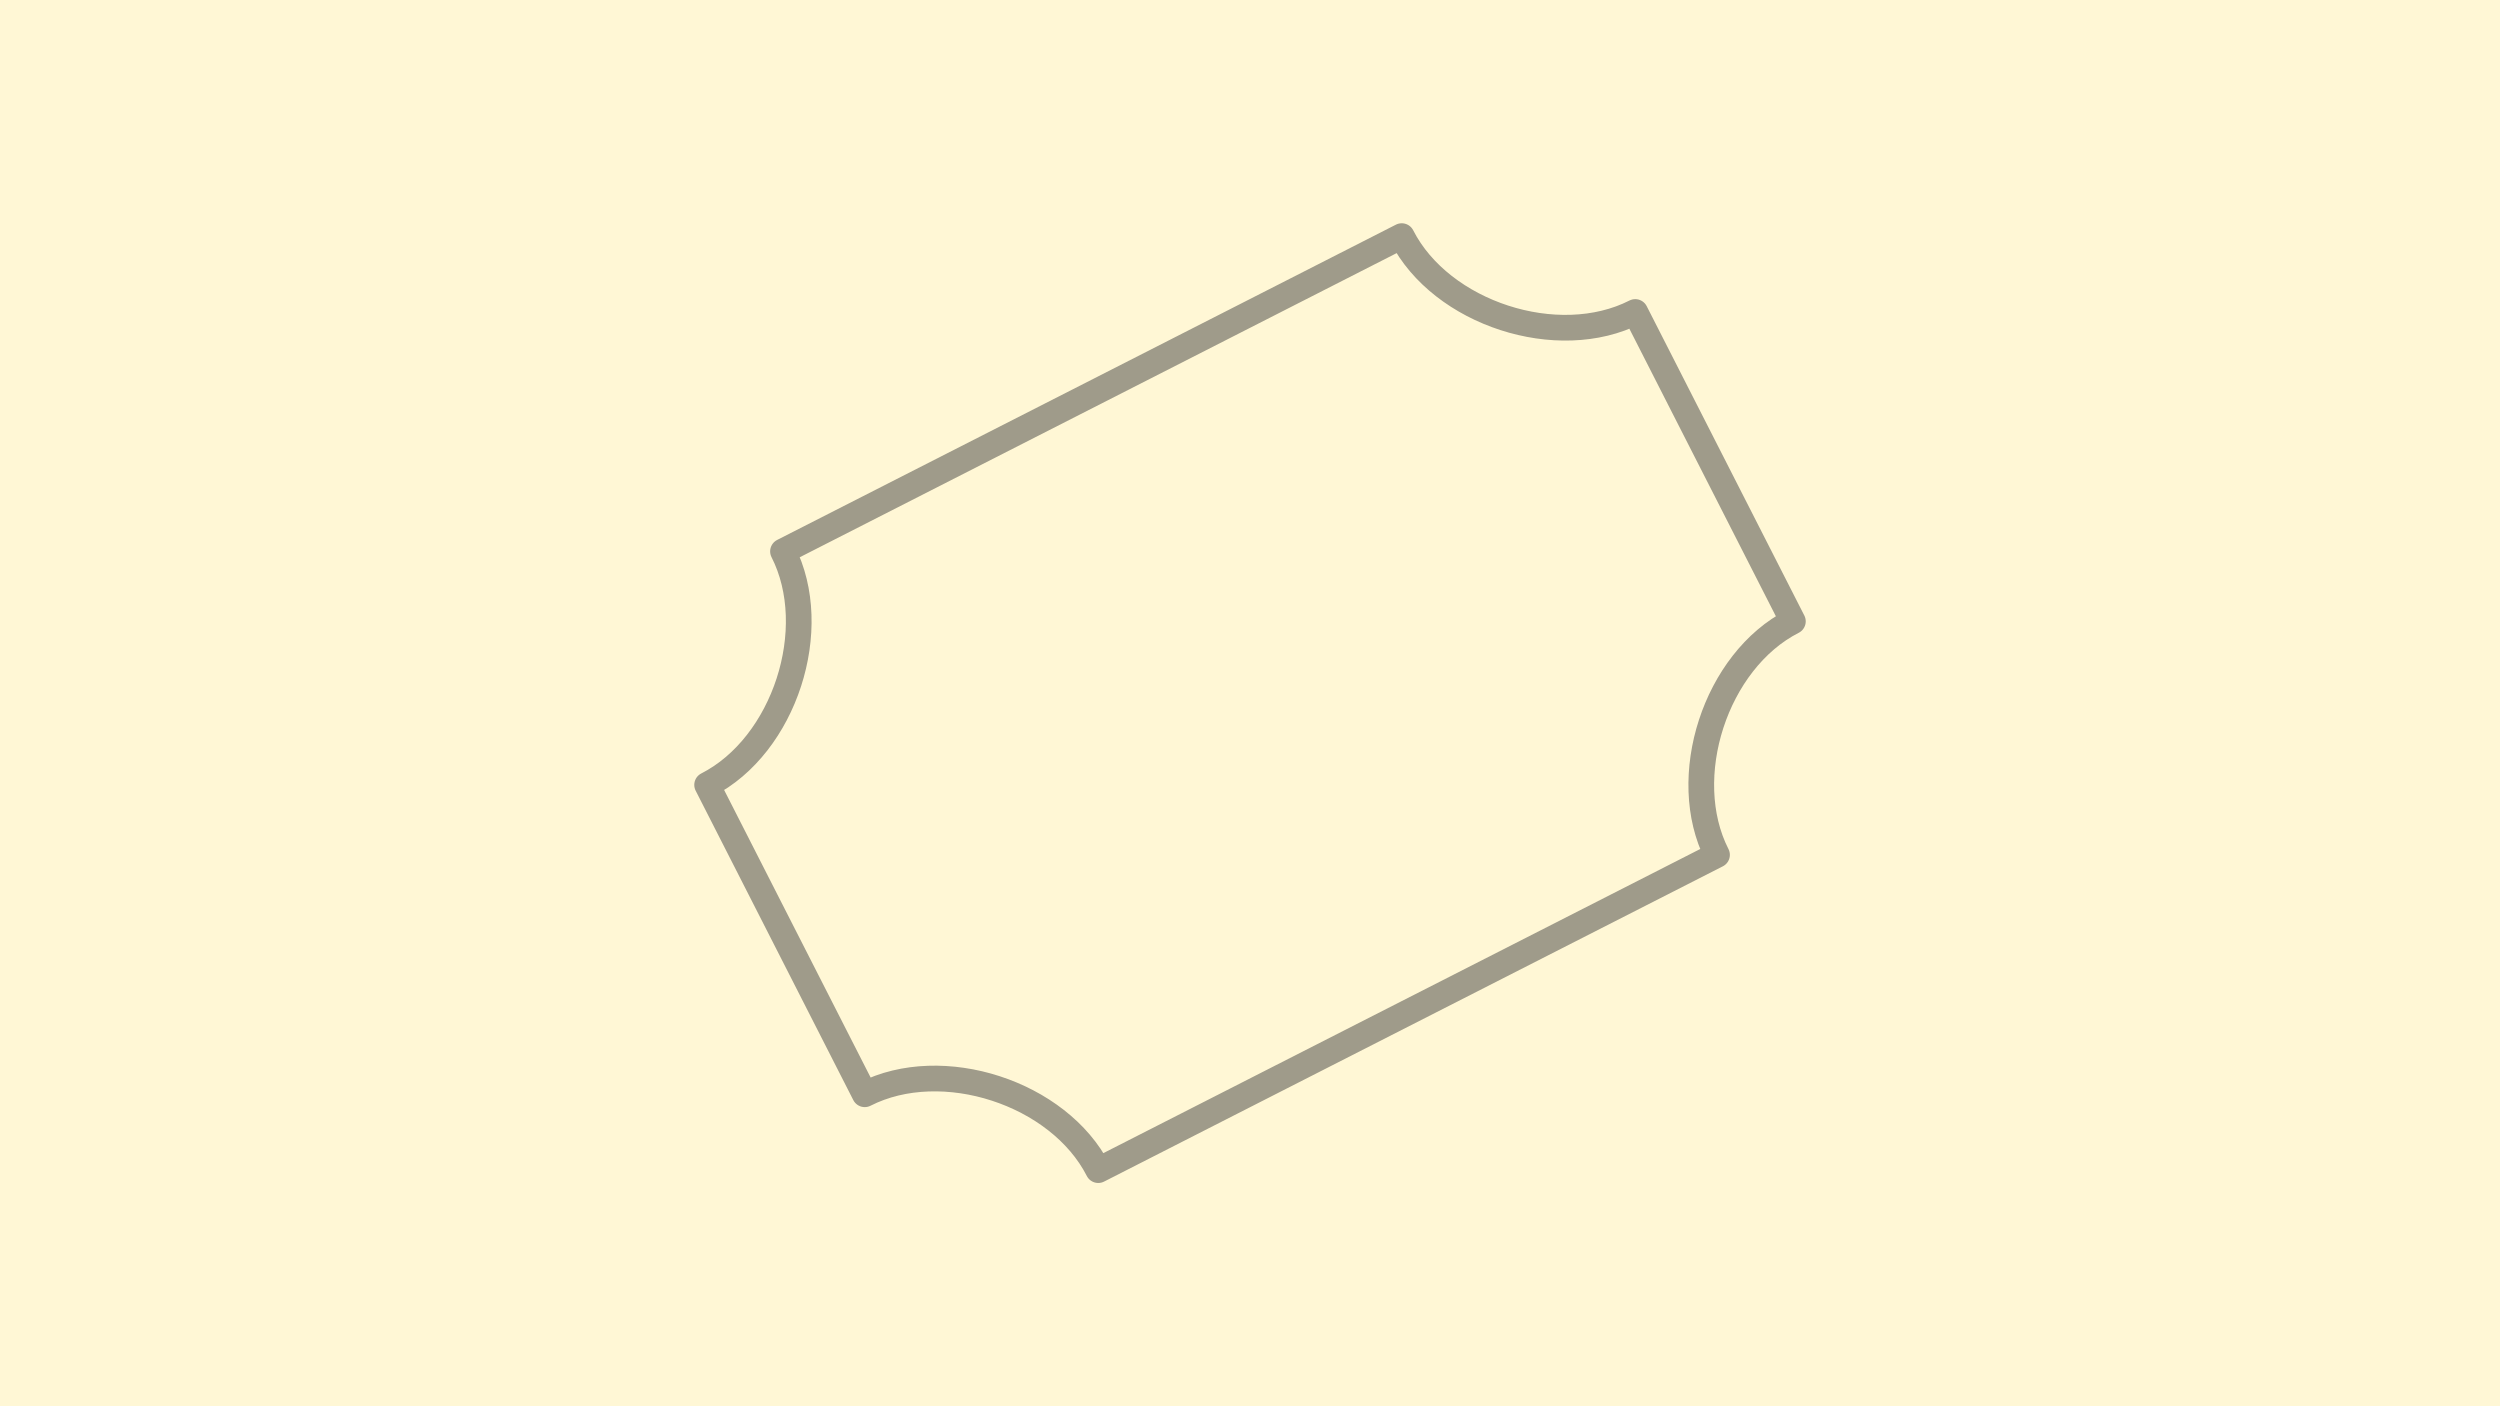<svg xmlns="http://www.w3.org/2000/svg" xmlns:xlink="http://www.w3.org/1999/xlink" width="720" height="405" viewBox="0 0 720 405">
<rect id="background" x="0" y="0" width="720.0" height="405.0" stroke="none" fill="#fff7d5"></rect>
<g id="camera" transform="translate(360, 202.5) scale(1, -1) rotate(0.0) translate(0.0, 0.0)">
<g id="example" transform="translate(0.0, 0.0) rotate(567.0) scale(200, 200)">
<g id="b7dd107" stroke-width="0.037" stroke-opacity="0.498" stroke="#404040" stroke-linejoin="round" stroke-linecap="round" fill="none">
<path id="curve.0000" d="M -0.5 0.5 C -0.167 0.5,0.167 0.5,0.5 0.5 C 0.5 0.375,0.625 0.25,0.75 0.25 C 0.75 0.083,0.75 -0.083,0.75 -0.25 C 0.625 -0.25,0.5 -0.375,0.5 -0.5 C 0.167 -0.5,-0.167 -0.5,-0.5 -0.5 C -0.5 -0.375,-0.625 -0.25,-0.75 -0.25 C -0.75 -0.083,-0.75 0.083,-0.75 0.25 C -0.625 0.25,-0.5 0.375,-0.5 0.5 Z"></path>
</g>
</g>

</g>
</svg>
